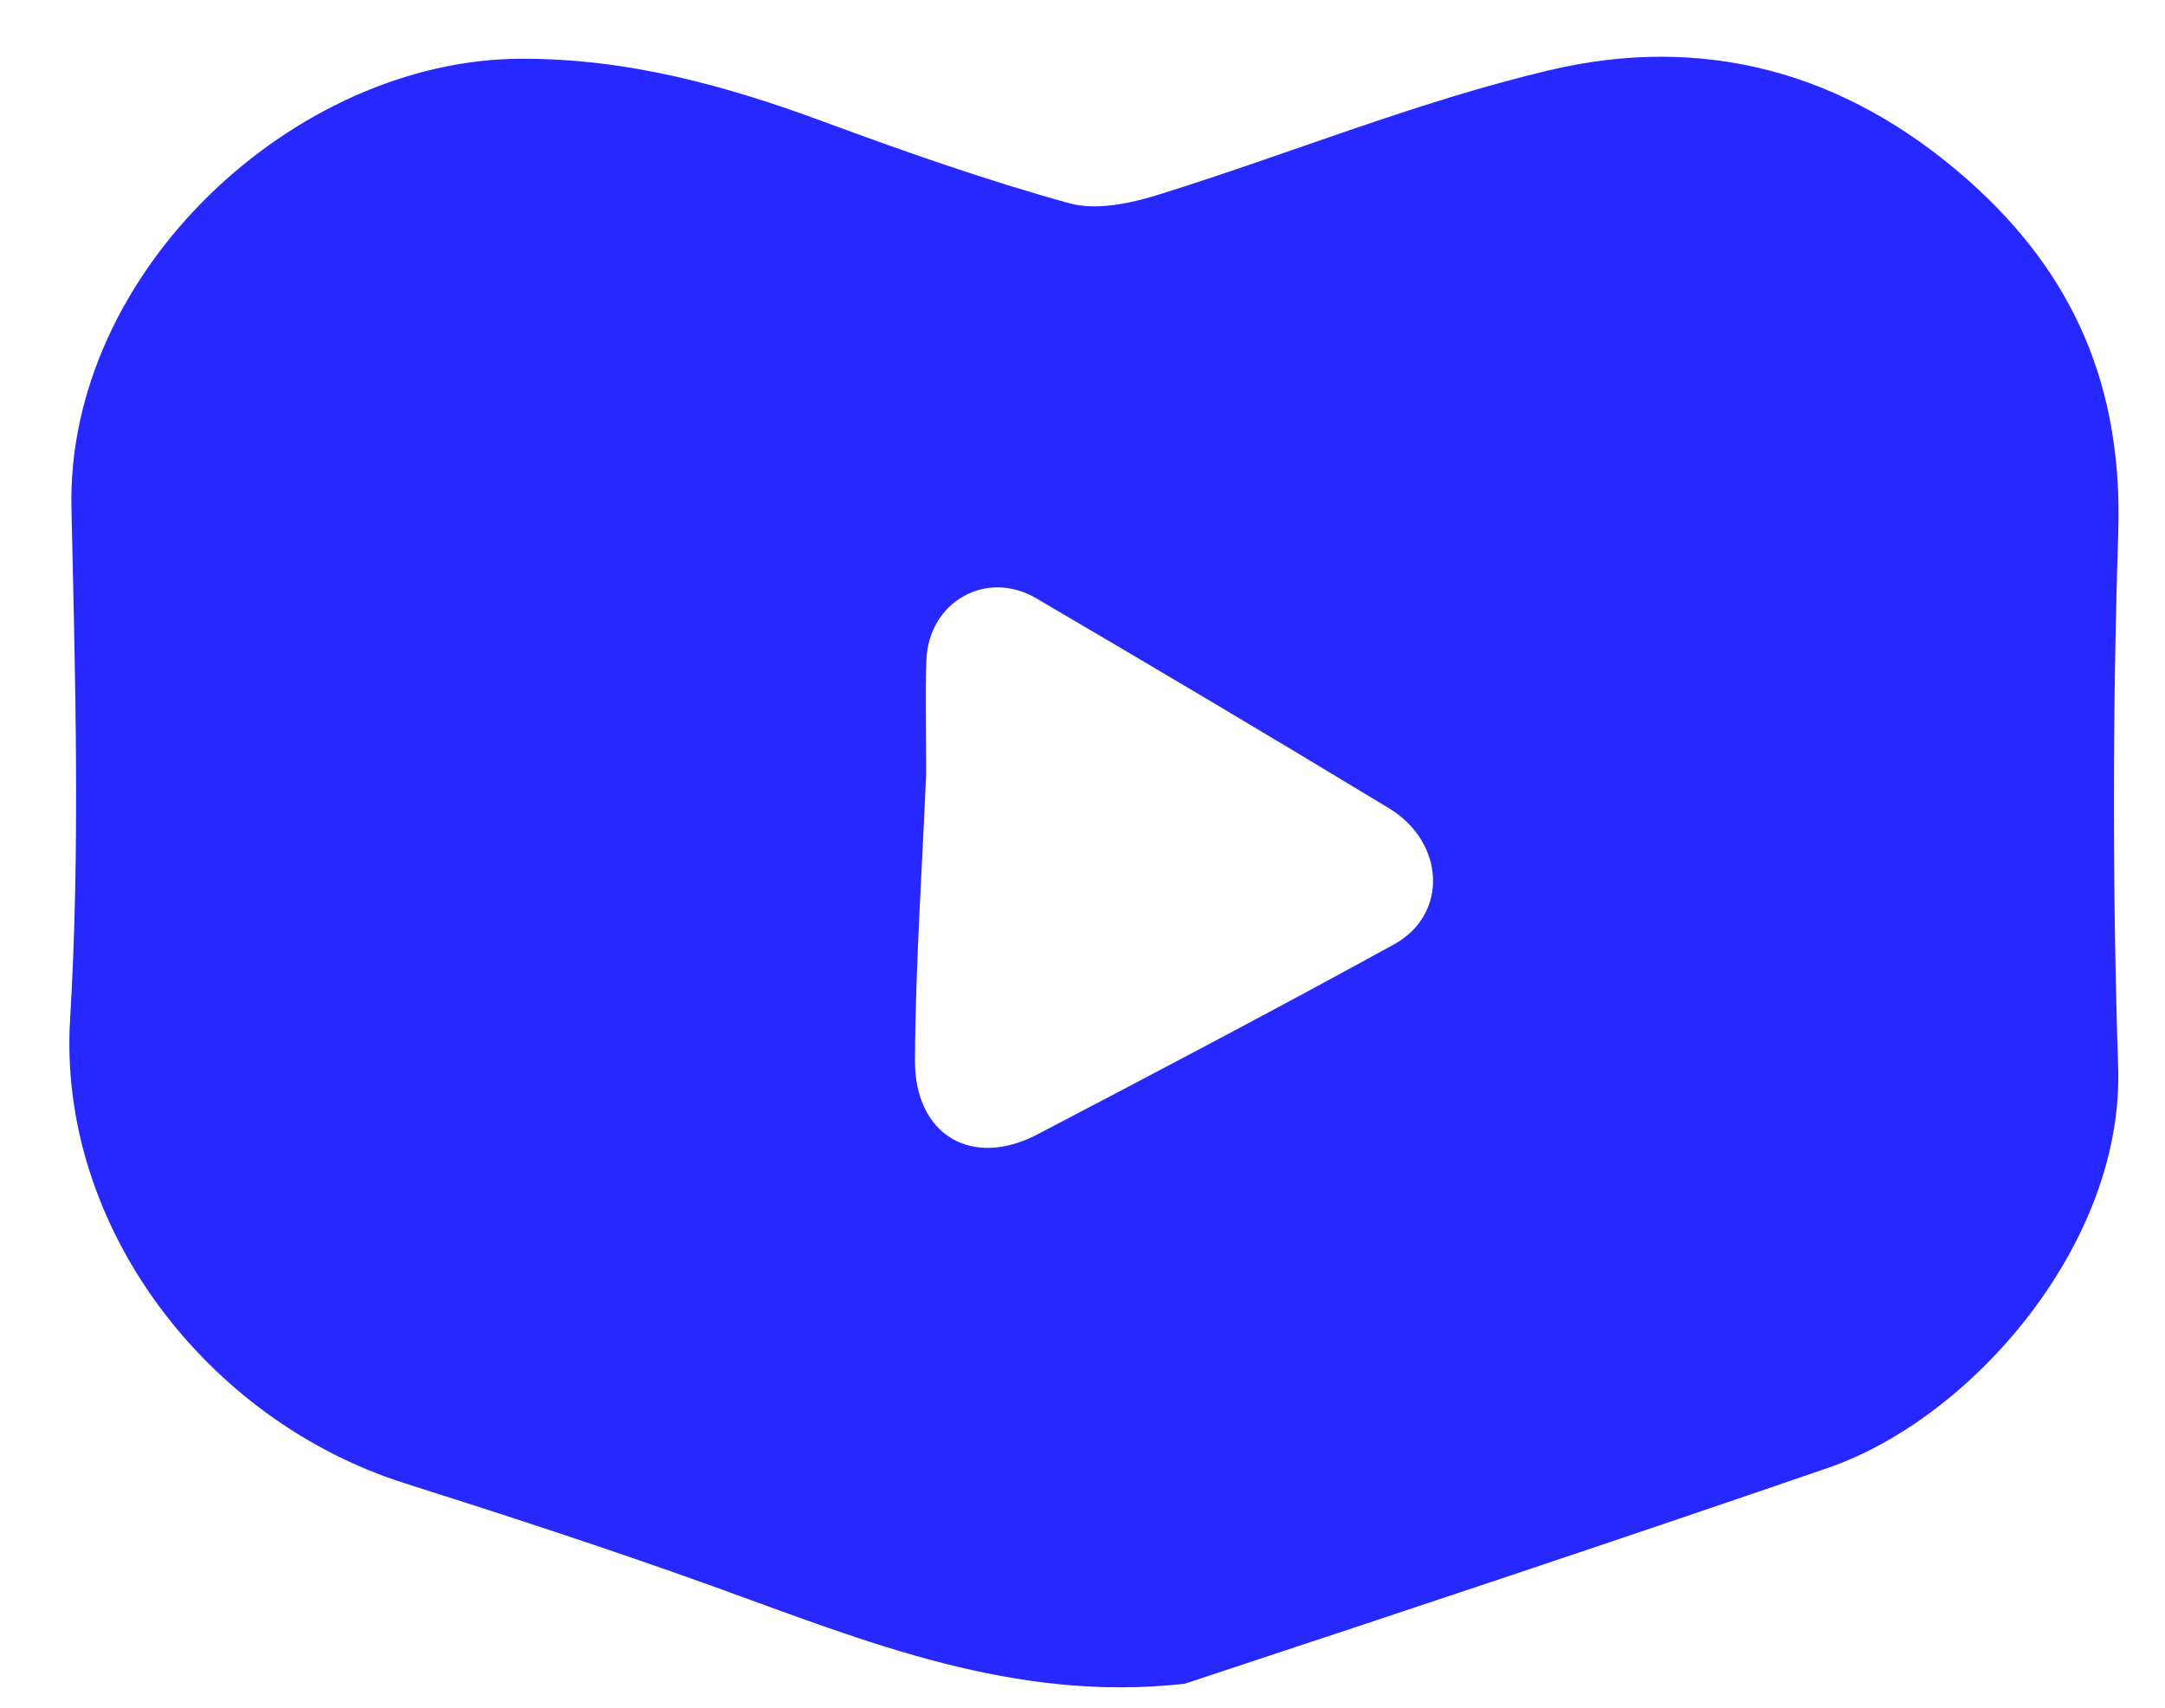 <svg version="1.1" id="Layer_1" xmlns="http://www.w3.org/2000/svg" xmlns:xlink="http://www.w3.org/1999/xlink" x="0px" y="0px"
	 width="100%" viewBox="0 0 180 142" enable-background="new 0 0 180 142" xml:space="preserve">
<path fill="none" opacity="1" stroke="none" 
	d="
M104,143 
	C69.333,143 35.167,143 1,143 
	C1,95.667 1,48.333 1,1 
	C61,1 121,1 181,1 
	C181,48.333 181,95.667 181,143 
	C155.5,143 130,143 104,143 
M98.942,139.946 
	C116.624,133.981 134.332,128.095 151.977,122.024 
	C163.986,117.892 176.575,103.345 176.105,88.741 
	C175.628,73.927 175.641,59.073 176.113,44.258 
	C176.494,32.277 172.516,22.787 163.51,14.874 
	C153.323,5.922 141.582,2.812 128.786,5.844 
	C117.766,8.454 107.166,12.807 96.316,16.185 
	C93.969,16.915 91.145,17.515 88.895,16.894 
	C82.023,14.994 75.266,12.623 68.571,10.148 
	C60.391,7.124 52.22,4.854 43.299,4.884 
	C24.501,4.949 5.502,22.575 5.939,42.255 
	C6.253,56.412 6.677,70.621 5.827,84.734 
	C4.793,101.881 17.11,118.057 33.65,123.301 
	C42.31,126.047 50.954,128.865 59.498,131.947 
	C71.983,136.452 84.301,141.559 98.942,139.946 
z"/>
<path fill="#2727FF" opacity="1" stroke="none" 
	d="
M98.49,139.969 
	C84.301,141.559 71.983,136.452 59.498,131.947 
	C50.954,128.865 42.31,126.047 33.65,123.301 
	C17.11,118.057 4.793,101.881 5.827,84.734 
	C6.677,70.621 6.253,56.412 5.939,42.255 
	C5.502,22.575 24.501,4.949 43.299,4.884 
	C52.22,4.854 60.391,7.124 68.571,10.148 
	C75.266,12.623 82.023,14.994 88.895,16.894 
	C91.145,17.515 93.969,16.915 96.316,16.185 
	C107.166,12.807 117.766,8.454 128.786,5.844 
	C141.582,2.812 153.323,5.922 163.51,14.874 
	C172.516,22.787 176.494,32.277 176.113,44.258 
	C175.641,59.073 175.628,73.927 176.105,88.741 
	C176.575,103.345 163.986,117.892 151.977,122.024 
	C134.332,128.095 116.624,133.981 98.49,139.969 
M77,64.306 
	C76.667,72.239 76.119,80.172 76.07,88.107 
	C76.031,94.364 80.796,97.153 86.242,94.305 
	C96.17,89.114 106.086,83.896 115.904,78.502 
	C120.422,76.02 120.161,70.025 115.472,67.183 
	C105.748,61.29 95.968,55.488 86.159,49.737 
	C82.001,47.299 77.214,50.018 77.022,54.857 
	C76.91,57.686 77.001,60.523 77,64.306 
z"/>
<path fill="none" opacity="1" stroke="none" 
	d="
M77,63.831 
	C77.001,60.523 76.91,57.686 77.022,54.857 
	C77.214,50.018 82.001,47.299 86.159,49.737 
	C95.968,55.488 105.748,61.29 115.472,67.183 
	C120.161,70.025 120.422,76.02 115.904,78.502 
	C106.086,83.896 96.17,89.114 86.242,94.305 
	C80.796,97.153 76.031,94.364 76.07,88.107 
	C76.119,80.172 76.667,72.239 77,63.831 
z"/>
</svg>